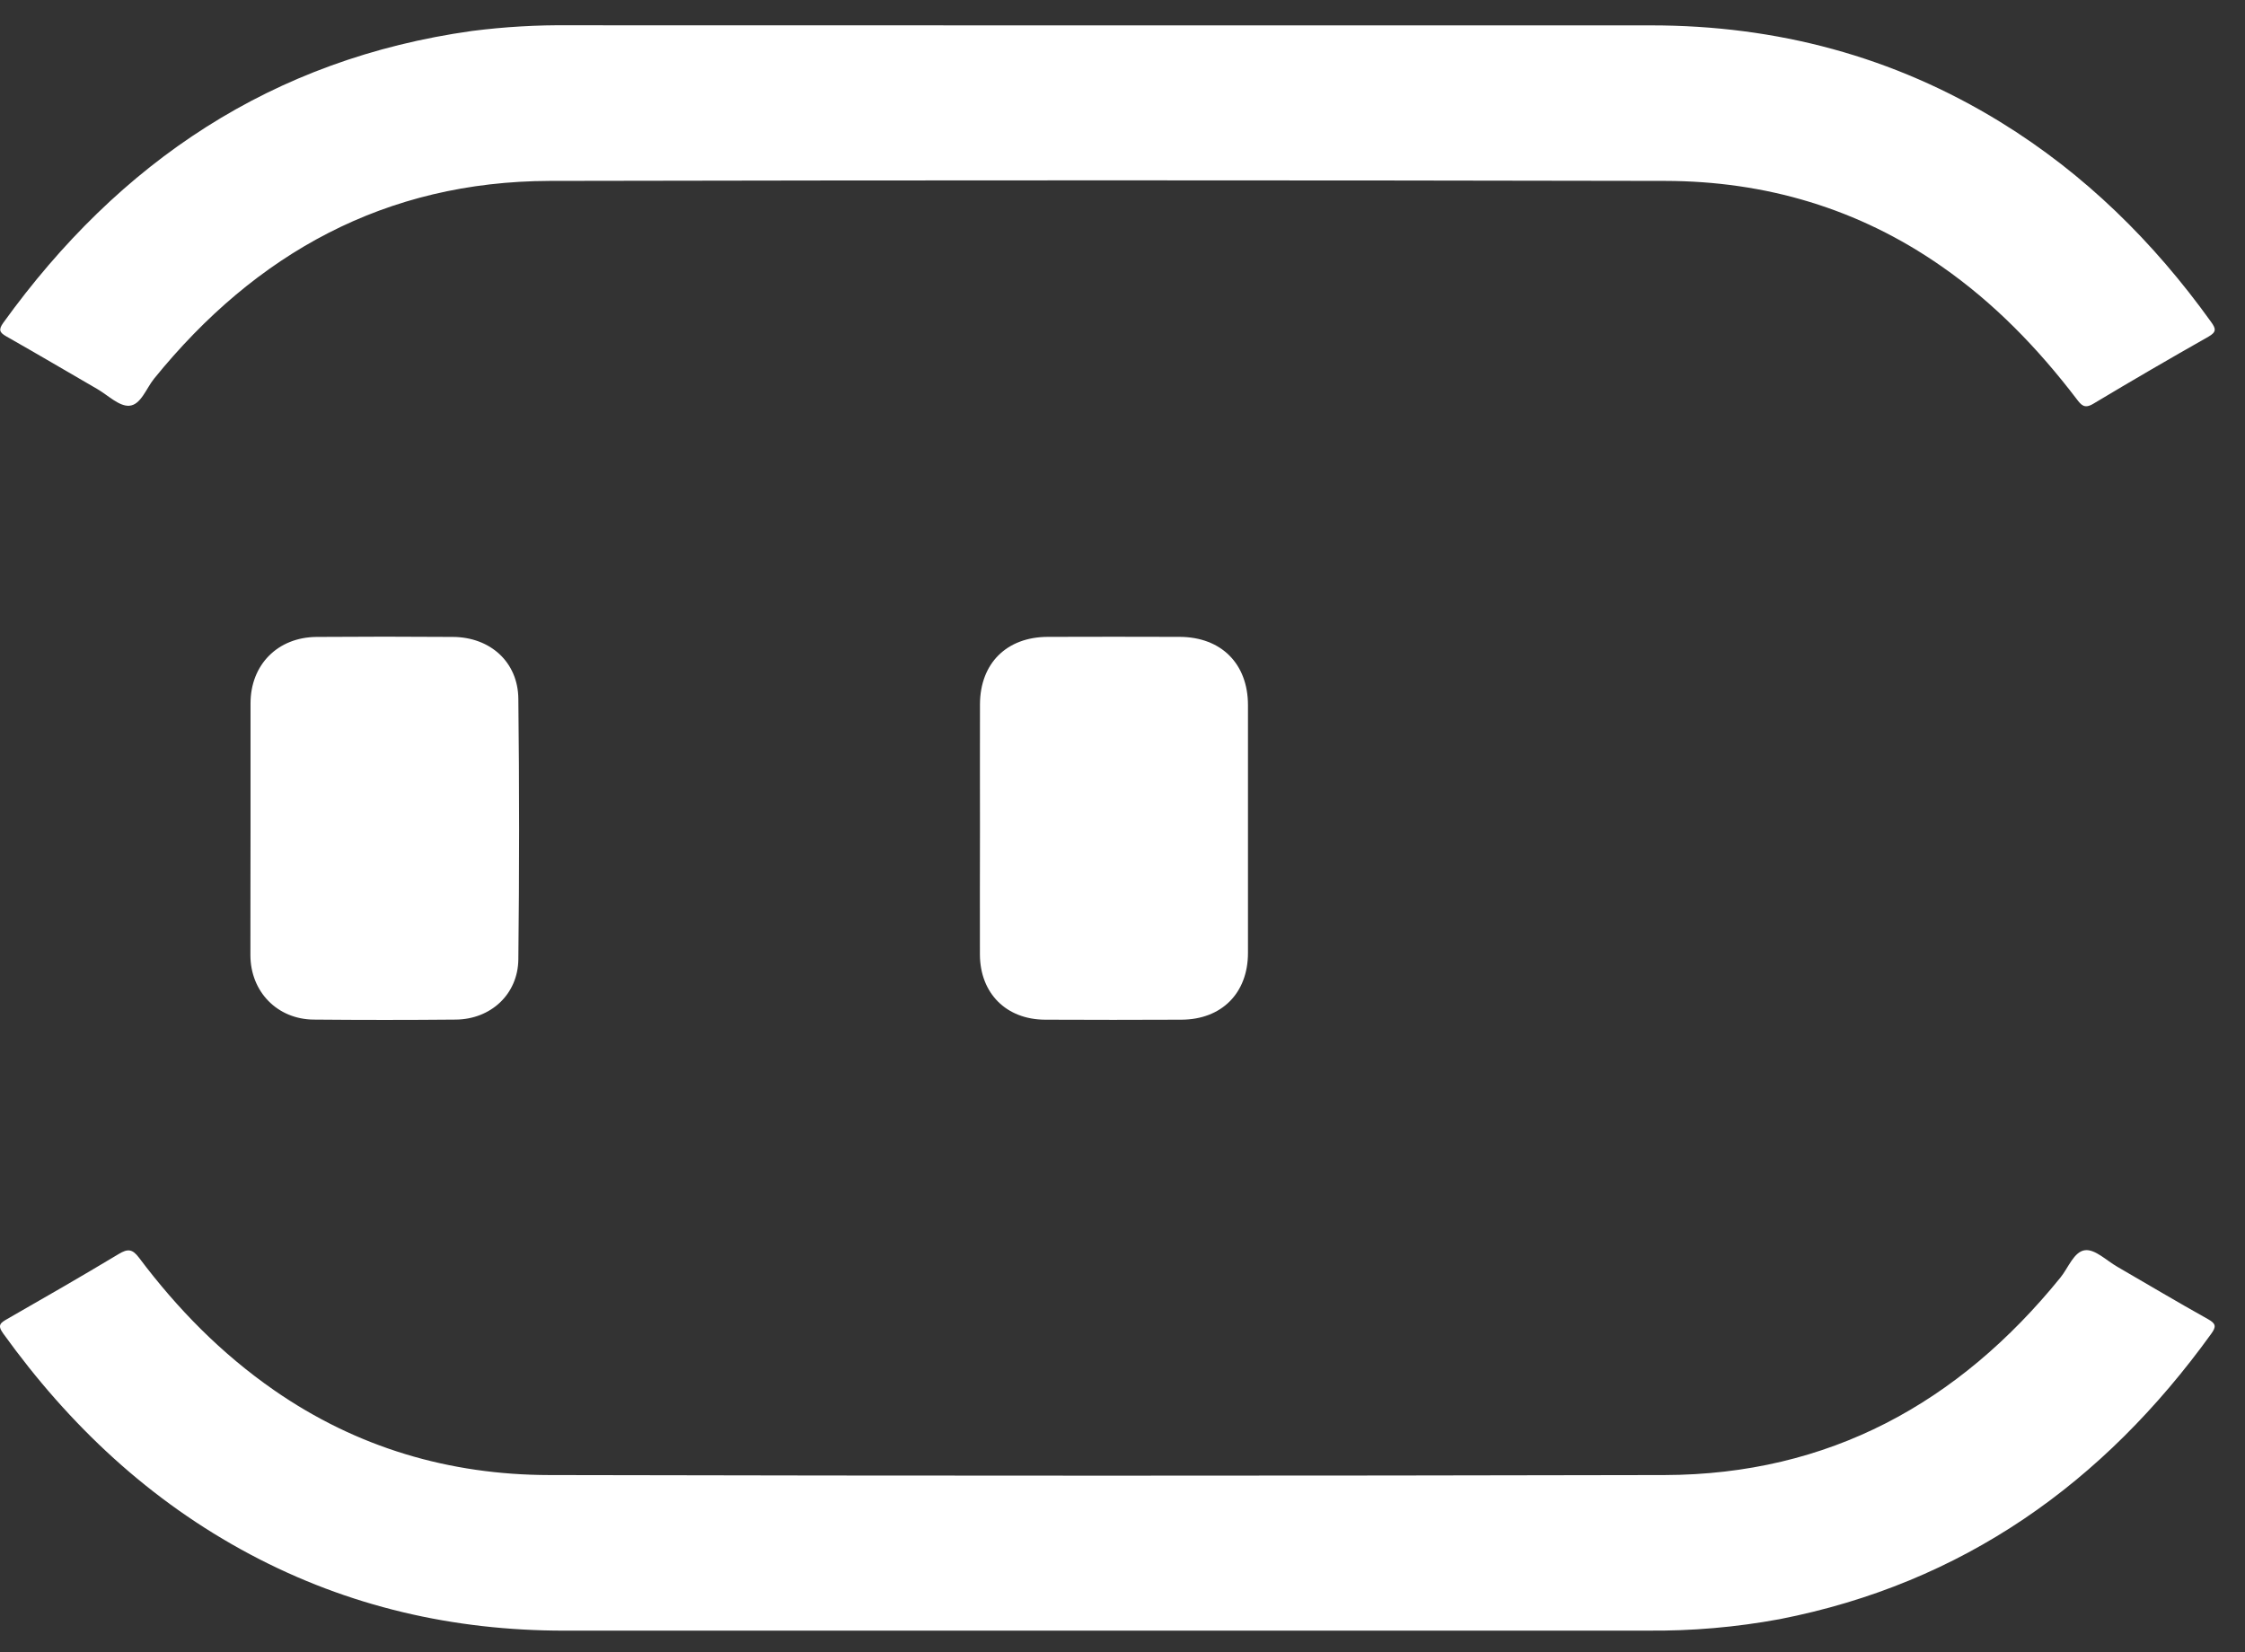 <svg width="72" height="53" viewBox="0 0 72 53" fill="none" xmlns="http://www.w3.org/2000/svg">
<rect x="0" y="0" width="72" height="53" fill="#333333" stroke="none"/>
<path d="M35.541 0.814H52.953C56.977 0.814 60.726 1.806 64.16 3.917C66.862 5.579 69.07 7.76 70.912 10.326C71.068 10.543 71.094 10.647 70.828 10.8C69.588 11.502 68.357 12.219 67.134 12.952C66.846 13.125 66.745 12.989 66.596 12.794C65.357 11.169 63.952 9.715 62.264 8.541C59.603 6.686 56.621 5.809 53.404 5.803C41.479 5.779 29.555 5.779 17.63 5.803C12.374 5.819 8.207 8.115 4.94 12.149C4.688 12.461 4.517 12.99 4.145 13.015C3.817 13.038 3.461 12.676 3.12 12.479C2.149 11.917 1.183 11.347 0.207 10.793C-0.011 10.669 -0.058 10.582 0.104 10.356C3.832 5.184 8.736 1.889 15.138 0.993C16.178 0.86 17.225 0.799 18.273 0.811L35.541 0.814Z" fill="white"/>
<path d="M35.503 52.307H18.095C14.54 52.307 11.175 51.536 8.031 49.865C4.805 48.15 2.221 45.72 0.099 42.77C-0.093 42.503 0.017 42.434 0.233 42.309C1.43 41.624 2.627 40.935 3.808 40.225C4.1 40.049 4.247 40.063 4.46 40.346C5.689 41.983 7.104 43.426 8.794 44.597C11.444 46.436 14.413 47.31 17.614 47.316C29.538 47.342 41.463 47.342 53.387 47.316C58.644 47.301 62.813 45.013 66.082 40.979C66.336 40.666 66.516 40.141 66.875 40.103C67.194 40.069 67.559 40.435 67.9 40.632C68.871 41.194 69.834 41.769 70.817 42.317C71.074 42.461 71.081 42.558 70.915 42.787C67.459 47.577 62.953 50.787 57.08 51.938C55.676 52.198 54.25 52.321 52.822 52.306L35.503 52.307Z" fill="white"/>
<path d="M8.035 26.56C8.035 25.227 8.035 23.895 8.035 22.56C8.035 21.323 8.907 20.441 10.151 20.431C11.61 20.42 13.069 20.42 14.527 20.431C15.723 20.438 16.615 21.238 16.624 22.419C16.656 25.207 16.656 27.992 16.624 30.775C16.611 31.894 15.739 32.696 14.618 32.706C13.099 32.72 11.58 32.72 10.06 32.706C8.896 32.696 8.036 31.816 8.031 30.645C8.029 29.285 8.035 27.923 8.035 26.56Z" fill="white"/>
<path d="M31.429 26.585C31.429 25.252 31.425 23.919 31.429 22.585C31.436 21.277 32.285 20.434 33.6 20.429C35.012 20.424 36.424 20.424 37.836 20.429C39.168 20.435 40.024 21.293 40.024 22.62C40.024 25.27 40.024 27.92 40.024 30.569C40.024 31.855 39.18 32.704 37.892 32.709C36.433 32.716 34.975 32.716 33.516 32.709C32.273 32.703 31.436 31.867 31.427 30.626C31.422 29.279 31.429 27.932 31.429 26.585Z" fill="white"/>
</svg>
